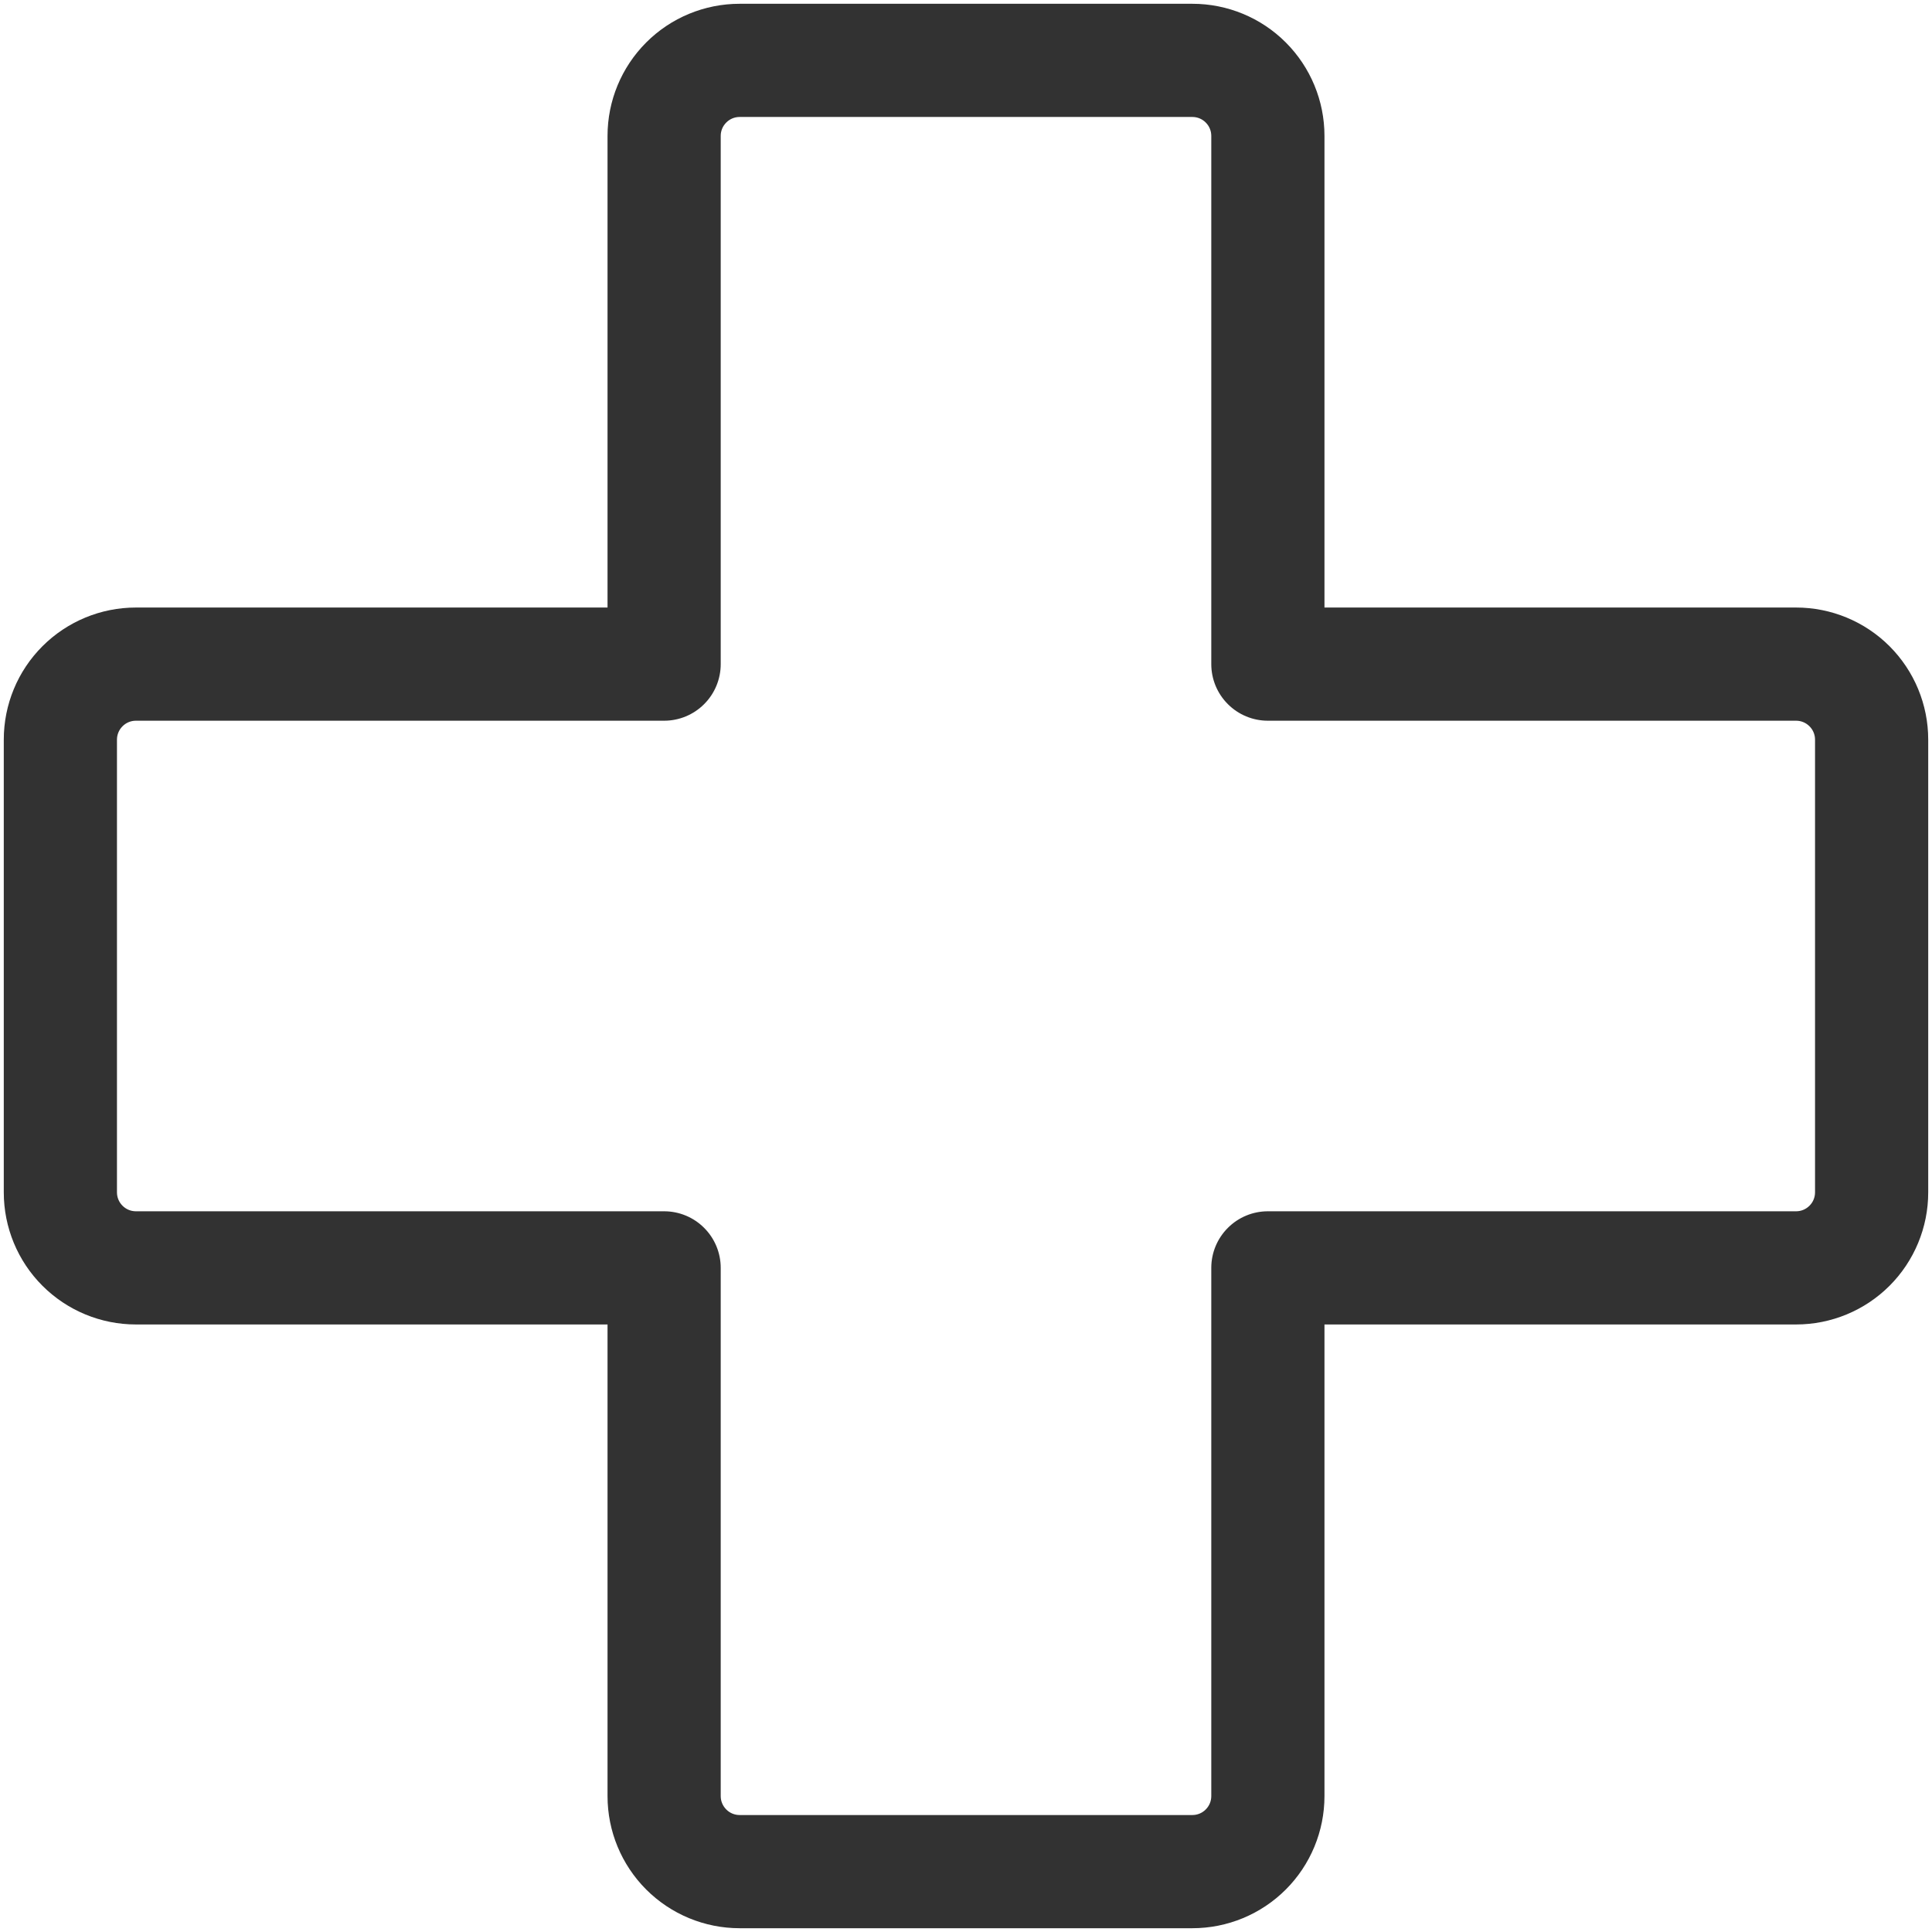<svg width="48" height="48" viewBox="0 0 48 48" fill="none" xmlns="http://www.w3.org/2000/svg">
<path d="M44.625 15.094H32.906V3.375C32.906 2.505 32.56 1.67 31.945 1.055C31.33 0.439 30.495 0.094 29.625 0.094H18.375C17.505 0.094 16.67 0.439 16.055 1.055C15.44 1.67 15.094 2.505 15.094 3.375V15.094H3.375C2.505 15.094 1.67 15.44 1.055 16.055C0.439 16.67 0.094 17.505 0.094 18.375V29.625C0.094 30.495 0.439 31.33 1.055 31.945C1.67 32.56 2.505 32.906 3.375 32.906H15.094V44.625C15.094 45.495 15.44 46.33 16.055 46.945C16.67 47.56 17.505 47.906 18.375 47.906H29.625C30.495 47.906 31.33 47.56 31.945 46.945C32.56 46.33 32.906 45.495 32.906 44.625V32.906H44.625C45.495 32.906 46.33 32.56 46.945 31.945C47.56 31.33 47.906 30.495 47.906 29.625V18.375C47.906 17.505 47.56 16.67 46.945 16.055C46.33 15.44 45.495 15.094 44.625 15.094ZM45.094 29.625C45.094 29.749 45.044 29.869 44.956 29.956C44.868 30.044 44.749 30.094 44.625 30.094H31.5C31.127 30.094 30.769 30.242 30.506 30.506C30.242 30.769 30.094 31.127 30.094 31.5V44.625C30.094 44.749 30.044 44.868 29.956 44.956C29.869 45.044 29.749 45.094 29.625 45.094H18.375C18.251 45.094 18.131 45.044 18.044 44.956C17.956 44.868 17.906 44.749 17.906 44.625V31.5C17.906 31.127 17.758 30.769 17.494 30.506C17.231 30.242 16.873 30.094 16.5 30.094H3.375C3.251 30.094 3.131 30.044 3.044 29.956C2.956 29.869 2.906 29.749 2.906 29.625V18.375C2.906 18.251 2.956 18.131 3.044 18.044C3.131 17.956 3.251 17.906 3.375 17.906H16.5C16.873 17.906 17.231 17.758 17.494 17.494C17.758 17.231 17.906 16.873 17.906 16.5V3.375C17.906 3.251 17.956 3.131 18.044 3.044C18.131 2.956 18.251 2.906 18.375 2.906H29.625C29.749 2.906 29.869 2.956 29.956 3.044C30.044 3.131 30.094 3.251 30.094 3.375V16.5C30.094 16.873 30.242 17.231 30.506 17.494C30.769 17.758 31.127 17.906 31.5 17.906H44.625C44.749 17.906 44.868 17.956 44.956 18.044C45.044 18.131 45.094 18.251 45.094 18.375V29.625Z" fill="#323232"/>
</svg>
